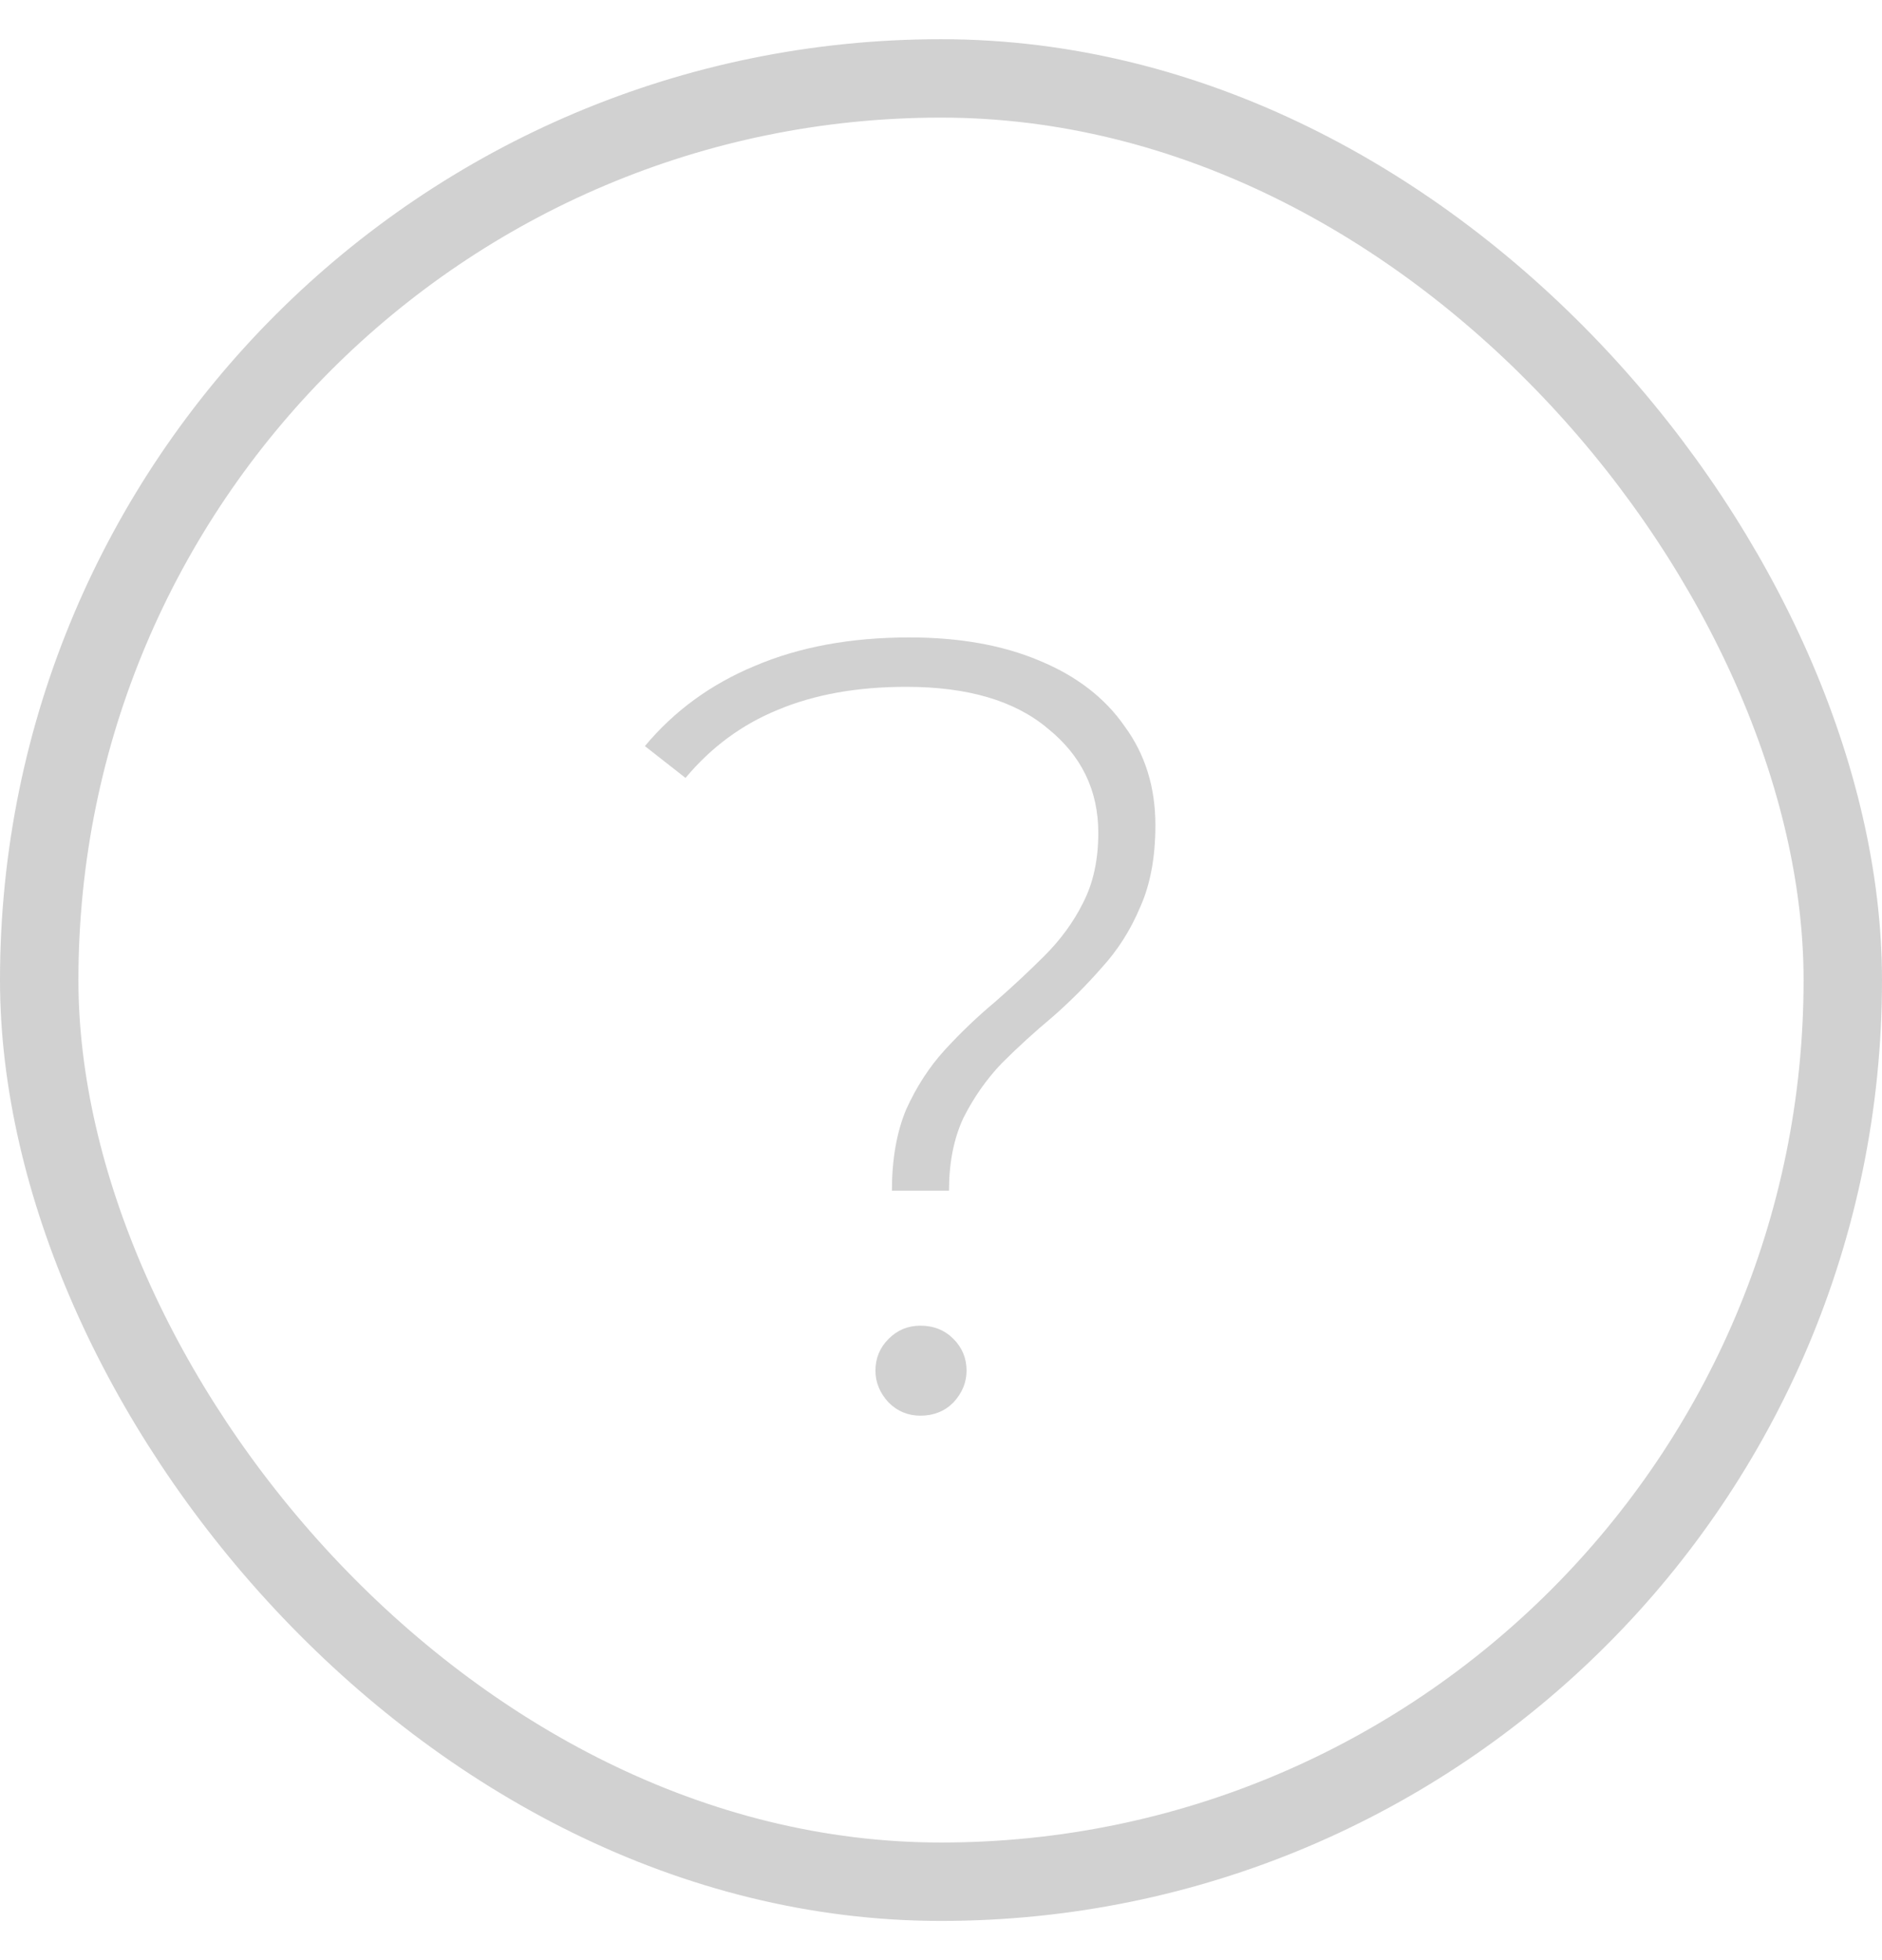 <svg width="24" height="25" viewBox="0 0 24 25" fill="none" xmlns="http://www.w3.org/2000/svg">
<path opacity="0.4" d="M11.374 15.186C11.374 14.785 11.435 14.439 11.556 14.15C11.687 13.861 11.85 13.609 12.046 13.394C12.251 13.17 12.466 12.965 12.69 12.778C12.914 12.582 13.124 12.386 13.32 12.19C13.525 11.985 13.689 11.761 13.81 11.518C13.941 11.266 14.006 10.967 14.006 10.622C14.006 10.081 13.791 9.637 13.362 9.292C12.942 8.937 12.34 8.76 11.556 8.76C10.931 8.76 10.385 8.858 9.918 9.054C9.461 9.241 9.069 9.53 8.742 9.922L8.224 9.516C8.597 9.068 9.064 8.727 9.624 8.494C10.193 8.251 10.851 8.13 11.598 8.13C12.233 8.13 12.783 8.228 13.25 8.424C13.726 8.62 14.09 8.9 14.342 9.264C14.603 9.619 14.734 10.039 14.734 10.524C14.734 10.935 14.669 11.285 14.538 11.574C14.417 11.863 14.253 12.12 14.048 12.344C13.852 12.568 13.642 12.778 13.418 12.974C13.194 13.161 12.979 13.357 12.774 13.562C12.578 13.767 12.415 14.001 12.284 14.262C12.163 14.523 12.102 14.831 12.102 15.186H11.374ZM11.738 18.056C11.579 18.056 11.444 18 11.332 17.888C11.22 17.767 11.164 17.631 11.164 17.482C11.164 17.323 11.22 17.188 11.332 17.076C11.444 16.964 11.579 16.908 11.738 16.908C11.906 16.908 12.046 16.964 12.158 17.076C12.27 17.188 12.326 17.323 12.326 17.482C12.326 17.631 12.27 17.767 12.158 17.888C12.046 18 11.906 18.056 11.738 18.056Z" fill="#1A1A1A" fill-opacity="0.5"/>
<rect opacity="0.4" x="0.5" y="1" width="23" height="23" rx="11.5" stroke="#1A1A1A" stroke-opacity="0.5"/>
</svg>
